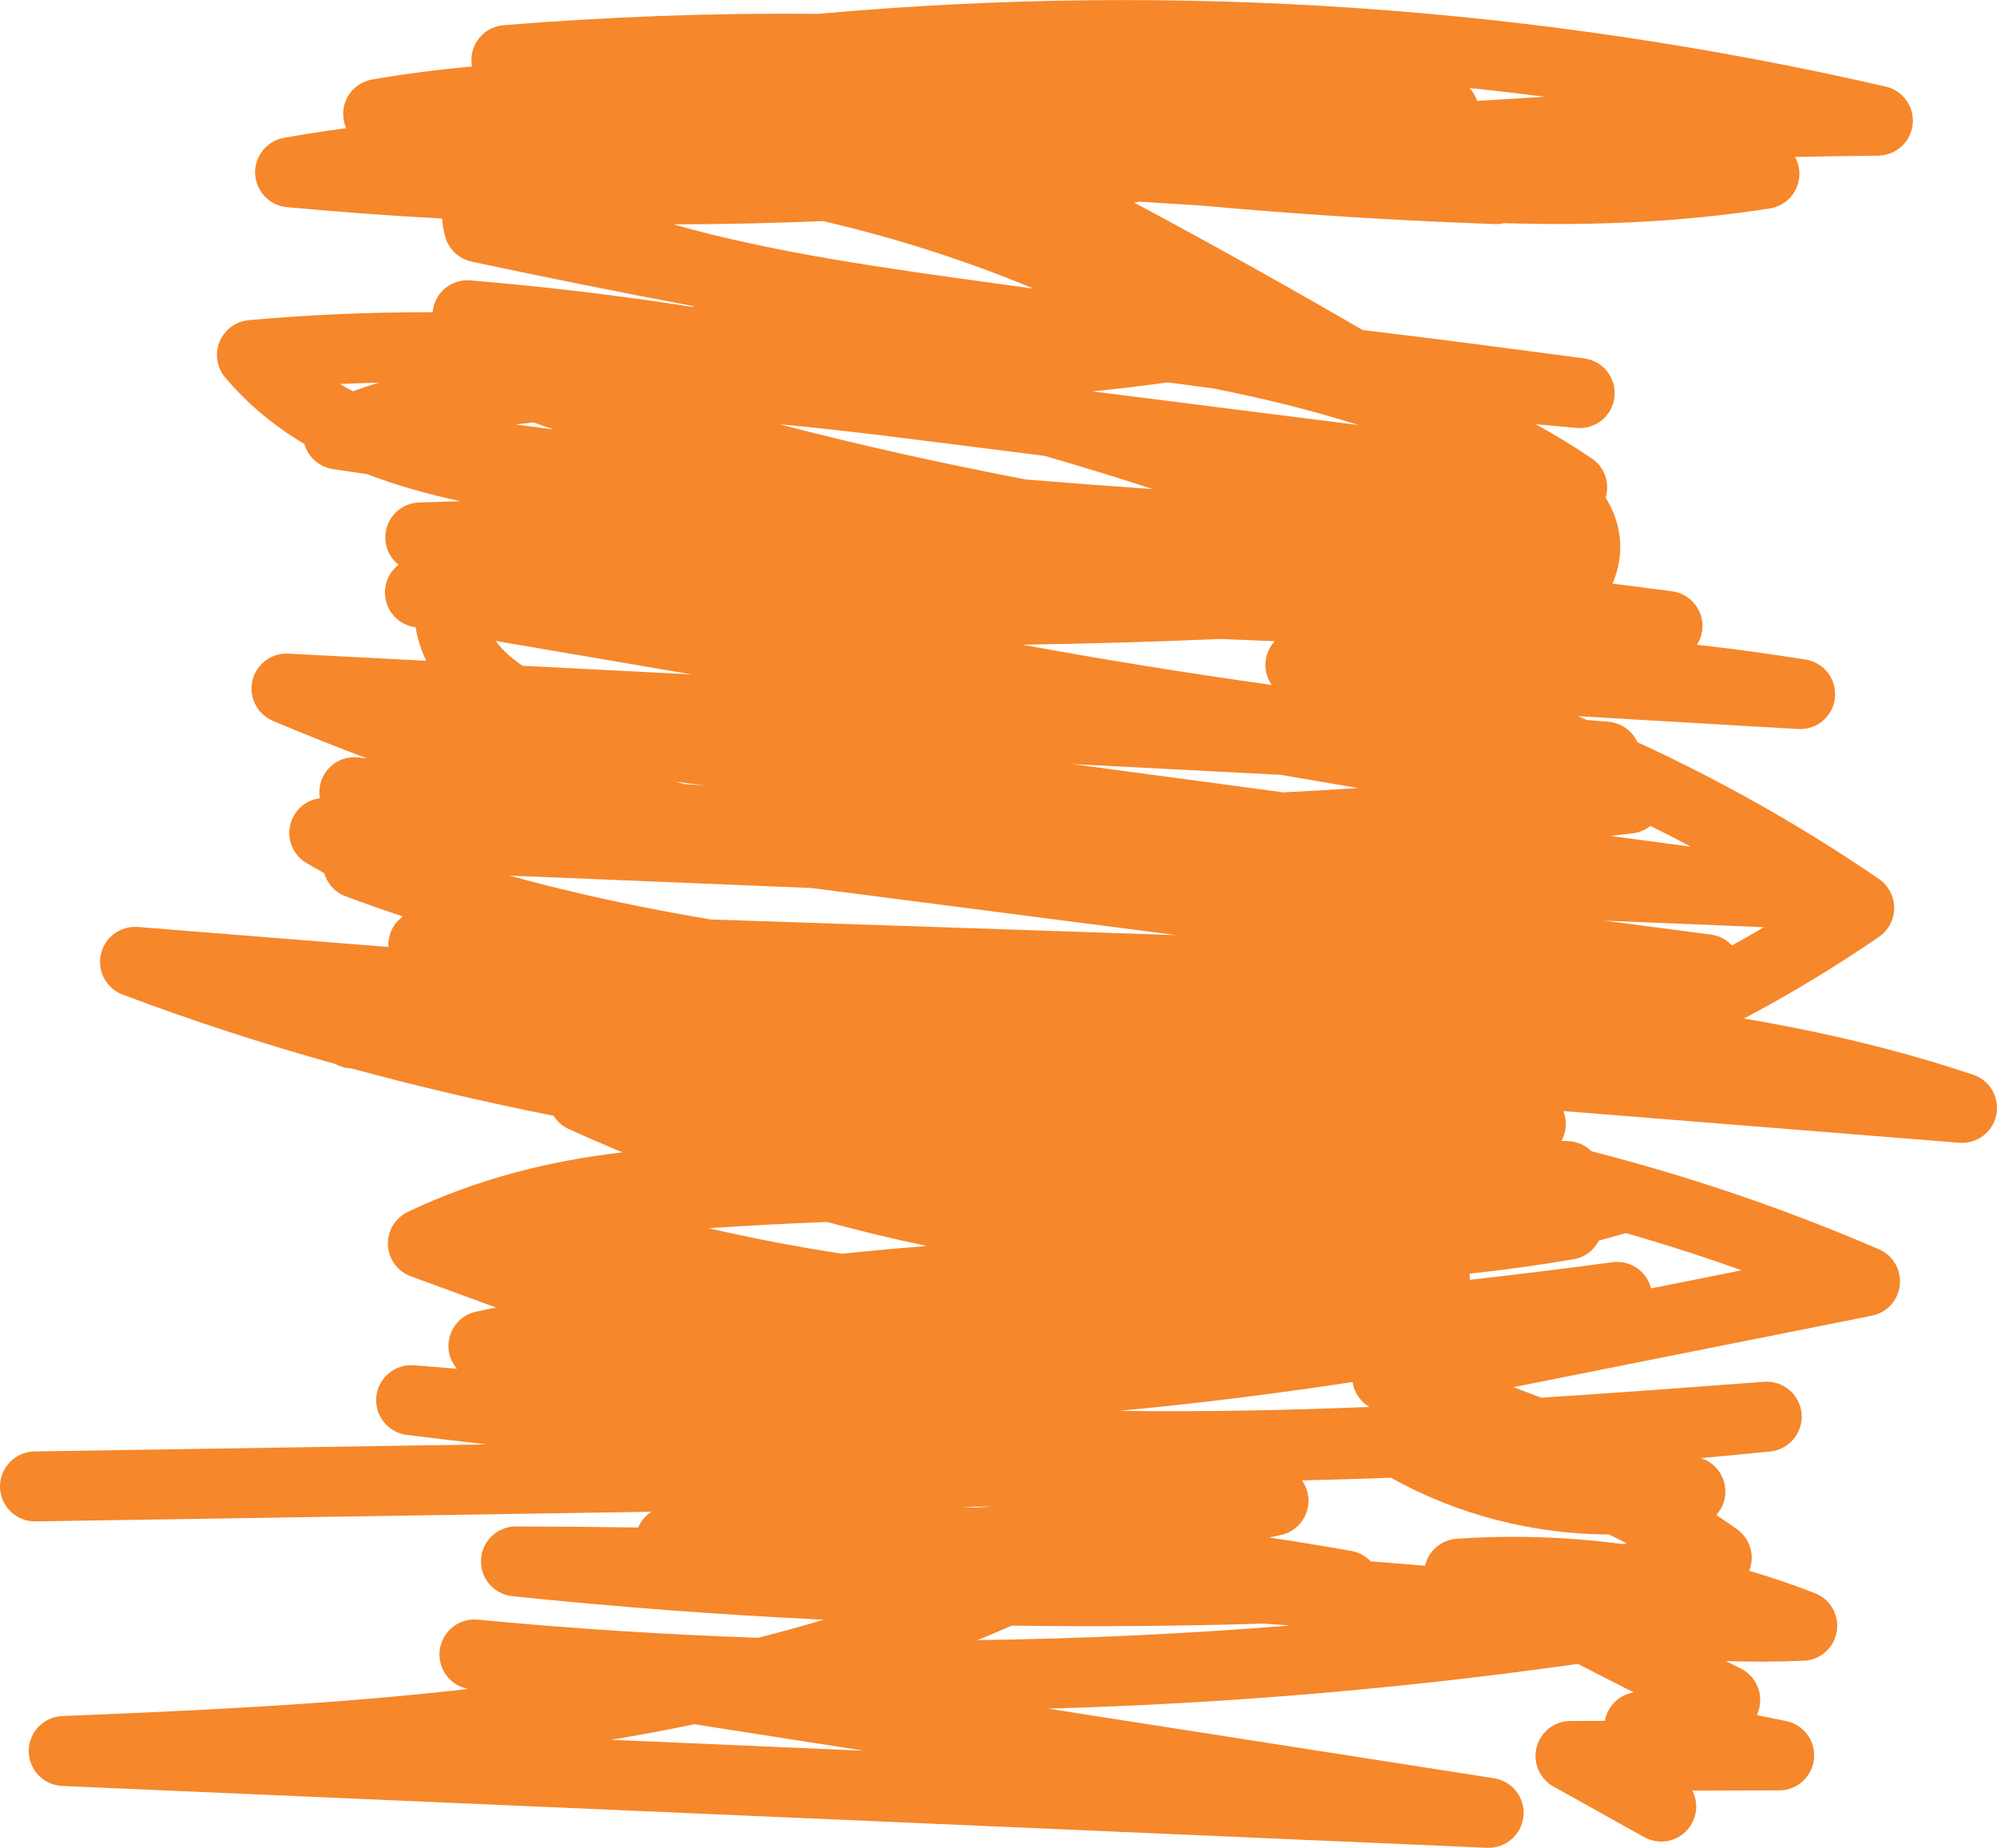 <svg version="1.1" id="图层_1" x="0px" y="0px" width="75.315px" height="69.674px" viewBox="0 0 75.315 69.674" enable-background="new 0 0 75.315 69.674" xml:space="preserve" xmlns="http://www.w3.org/2000/svg" xmlns:xlink="http://www.w3.org/1999/xlink" xmlns:xml="http://www.w3.org/XML/1998/namespace">
  <path fill="#F6872B" d="M68.018,67.138c-0.237,0.229-0.56,0.369-0.912,0.37l-3.28,0.009c0.194,0.379,0.2,0.845-0.024,1.245
	c-0.354,0.644-1.161,0.863-1.794,0.509l-3.42-1.907c-0.523-0.291-0.784-0.901-0.636-1.483c0.151-0.58,0.673-0.987,1.274-0.989
	l1.299-0.004c0.099-0.552,0.537-0.986,1.091-1.072l-2.111-1.077c-6.624,0.938-13.297,1.501-19.979,1.687l16.819,2.625
	c0.691,0.108,1.181,0.737,1.112,1.434c-0.071,0.695-0.672,1.216-1.371,1.188l-53.74-2.331c-0.707-0.032-1.263-0.612-1.262-1.318
	c-0.001-0.707,0.558-1.287,1.264-1.317c4.787-0.199,10.015-0.417,15.315-1.023c-0.688-0.122-1.166-0.764-1.079-1.463
	c0.088-0.705,0.719-1.22,1.436-1.149c3.515,0.335,7.042,0.562,10.569,0.683c0.831-0.211,1.659-0.436,2.478-0.682
	c-3.927-0.186-7.849-0.482-11.746-0.887c-0.698-0.074-1.218-0.681-1.179-1.382c0.033-0.7,0.618-1.25,1.319-1.248
	c1.536,0.004,3.07,0.018,4.608,0.04c0.104-0.245,0.281-0.452,0.5-0.593L1.341,57.366c-0.729,0.012-1.33-0.569-1.34-1.298
	c-0.008-0.728,0.573-1.328,1.298-1.34l17.053-0.266c-1.004-0.112-2.008-0.232-3.011-0.357c-0.711-0.089-1.221-0.731-1.148-1.444
	c0.072-0.712,0.702-1.235,1.415-1.181l1.623,0.13c-0.175-0.205-0.292-0.465-0.315-0.754c-0.05-0.664,0.396-1.26,1.04-1.399
	c0.251-0.053,0.5-0.106,0.749-0.156l-3.211-1.176c-0.499-0.183-0.84-0.646-0.864-1.175c-0.026-0.529,0.269-1.024,0.75-1.253
	c2.603-1.243,5.32-1.924,8.097-2.246c-0.683-0.282-1.358-0.575-2.028-0.88c-0.243-0.11-0.438-0.285-0.571-0.498
	c-2.556-0.509-5.096-1.098-7.621-1.786c-0.022,0-0.042-0.001-0.064-0.005c-0.199-0.013-0.384-0.072-0.55-0.164
	c-2.697-0.752-5.372-1.618-8.017-2.616c-0.615-0.231-0.966-0.88-0.82-1.521c0.14-0.642,0.735-1.079,1.392-1.028l9.45,0.754
	c-0.008-0.126,0.003-0.256,0.034-0.386c0.075-0.316,0.262-0.58,0.51-0.765c-0.721-0.239-1.44-0.492-2.154-0.756
	c-0.359-0.134-0.641-0.416-0.775-0.775c-0.013-0.033-0.023-0.065-0.034-0.1c-0.221-0.123-0.443-0.248-0.663-0.376
	c-0.524-0.305-0.773-0.928-0.604-1.509c0.149-0.512,0.587-0.879,1.103-0.939c-0.023-0.127-0.027-0.262-0.009-0.399
	c0.093-0.718,0.749-1.233,1.474-1.141c0.104,0.014,0.207,0.026,0.313,0.039c-1.192-0.45-2.377-0.924-3.552-1.42
	c-0.59-0.25-0.915-0.888-0.773-1.511c0.146-0.623,0.713-1.056,1.354-1.022l5.204,0.269c-0.194-0.401-0.328-0.822-0.403-1.262
	l-0.059-0.01c-0.692-0.119-1.172-0.761-1.087-1.459c0.042-0.366,0.23-0.676,0.505-0.887c-0.354-0.278-0.55-0.729-0.49-1.201
	c0.082-0.64,0.618-1.129,1.265-1.15c0.521-0.018,1.038-0.034,1.559-0.047c-1.212-0.261-2.394-0.589-3.513-1.019
	c-0.436-0.064-0.87-0.129-1.304-0.194c-0.516-0.08-0.93-0.453-1.069-0.944c-1.112-0.662-2.121-1.481-2.987-2.508
	c-0.318-0.375-0.398-0.897-0.212-1.352c0.191-0.454,0.613-0.767,1.102-0.811c2.308-0.21,4.623-0.303,6.934-0.298
	c0.002-0.031,0.007-0.064,0.012-0.095c0.109-0.683,0.721-1.165,1.412-1.105c2.792,0.231,5.564,0.562,8.316,0.99
	c0.046-0.004,0.09-0.008,0.136-0.012c-2.812-0.529-5.615-1.091-8.404-1.686c-0.483-0.105-0.867-0.467-0.998-0.942
	c-0.063-0.229-0.103-0.457-0.118-0.683c-1.953-0.106-3.907-0.248-5.857-0.431C10.16,7.748,9.651,7.211,9.622,6.551
	c-0.027-0.657,0.438-1.235,1.085-1.354c0.78-0.139,1.564-0.261,2.349-0.363c-0.12-0.273-0.149-0.585-0.069-0.883
	c0.136-0.494,0.541-0.866,1.048-0.953c1.254-0.217,2.509-0.378,3.767-0.49c-0.021-0.109-0.027-0.223-0.02-0.338
	c0.045-0.648,0.56-1.165,1.209-1.22c3.952-0.322,7.916-0.465,11.877-0.428c13.481-1.215,26.999-0.295,40.25,2.742
	c0.651,0.15,1.089,0.763,1.016,1.427c-0.072,0.665-0.63,1.168-1.298,1.178c-1.047,0.01-2.092,0.027-3.139,0.049
	c0.099,0.181,0.158,0.385,0.164,0.604c0.02,0.662-0.459,1.235-1.114,1.338c-3.329,0.522-6.678,0.657-10.026,0.554
	c-0.112,0.028-0.231,0.039-0.353,0.035c-3.687-0.13-7.376-0.363-11.059-0.698l-2.312-0.145c-0.078,0.009-0.154,0.017-0.232,0.028
	c2.898,1.55,5.777,3.156,8.628,4.811c2.801,0.332,5.589,0.703,8.359,1.07c0.709,0.095,1.214,0.739,1.136,1.452
	s-0.711,1.232-1.427,1.168c-0.515-0.045-1.028-0.09-1.544-0.139c0.721,0.395,1.426,0.822,2.114,1.289
	c0.484,0.325,0.693,0.929,0.525,1.481c0.501,0.82,0.661,1.675,0.476,2.562c-0.052,0.24-0.128,0.467-0.221,0.677l2.246,0.29
	c0.704,0.091,1.208,0.722,1.145,1.428c-0.021,0.217-0.093,0.416-0.203,0.589c1.371,0.152,2.739,0.341,4.101,0.558
	c0.694,0.111,1.179,0.747,1.102,1.446c-0.074,0.697-0.681,1.215-1.387,1.173l-8.308-0.485c0.114,0.047,0.23,0.097,0.343,0.144
	c0.268,0.023,0.537,0.045,0.806,0.066c0.494,0.04,0.905,0.348,1.097,0.771c3.189,1.467,6.25,3.197,9.113,5.161
	c0.357,0.246,0.571,0.653,0.572,1.087c0,0.434-0.21,0.84-0.57,1.088c-1.639,1.127-3.341,2.157-5.098,3.084
	c2.935,0.496,5.827,1.174,8.645,2.119c0.632,0.211,1.007,0.861,0.873,1.514c-0.131,0.652-0.73,1.103-1.397,1.051L58.96,41.894
	c0.071,0.18,0.104,0.378,0.09,0.581c-0.015,0.198-0.071,0.381-0.159,0.543c0.086,0.003,0.17,0.006,0.258,0.011
	c0.338,0.016,0.646,0.156,0.873,0.381c3.692,0.944,7.312,2.177,10.837,3.694c0.531,0.228,0.85,0.775,0.791,1.349
	c-0.061,0.575-0.488,1.045-1.054,1.157L57.08,52.305l1.048,0.396c2.814-0.179,5.618-0.389,8.403-0.599
	c0.721-0.053,1.35,0.482,1.414,1.2c0.062,0.722-0.467,1.355-1.183,1.428c-0.871,0.088-1.743,0.172-2.617,0.249l0.072,0.026
	c0.55,0.208,0.896,0.756,0.849,1.342c-0.024,0.297-0.147,0.57-0.339,0.778c0.264,0.176,0.524,0.353,0.784,0.538
	c0.405,0.288,0.612,0.78,0.54,1.27c-0.017,0.102-0.044,0.202-0.082,0.296c0.837,0.246,1.666,0.528,2.478,0.843
	c0.583,0.225,0.927,0.829,0.825,1.446c-0.103,0.618-0.624,1.078-1.247,1.102c-0.975,0.041-1.952,0.045-2.927,0.013l0.569,0.291
	c0.418,0.215,0.692,0.636,0.716,1.106c0.012,0.224-0.033,0.445-0.127,0.641l1.108,0.224c0.664,0.136,1.116,0.751,1.05,1.424
	C68.382,66.643,68.235,66.928,68.018,67.138z M61.179,58.22c0.055-0.009,0.112-0.018,0.169-0.025
	c-0.221-0.116-0.444-0.228-0.667-0.335c-2.863-0.009-5.728-0.745-8.222-2.14c-1.118,0.042-2.239,0.076-3.357,0.101
	c0.159,0.222,0.25,0.494,0.247,0.783c-0.009,0.619-0.443,1.15-1.043,1.276c-0.146,0.032-0.291,0.063-0.436,0.093
	c1.037,0.156,2.071,0.326,3.101,0.51c0.286,0.05,0.537,0.193,0.725,0.39c0.684,0.054,1.366,0.108,2.049,0.165
	c0.126-0.556,0.608-0.977,1.193-1.016C57.01,57.878,59.105,57.946,61.179,58.22z M62.267,48.581l3.414-0.682
	c-1.439-0.515-2.892-0.984-4.357-1.402c-0.343,0.095-0.683,0.19-1.028,0.284c-0.181,0.364-0.528,0.63-0.953,0.701
	c-1.285,0.22-2.576,0.399-3.873,0.538c-0.017,0.005-0.033,0.008-0.048,0.012c0.003,0.03,0.006,0.061,0.008,0.093
	c0.003,0.045,0.003,0.087,0.001,0.132c1.798-0.202,3.591-0.421,5.38-0.663C61.48,47.501,62.107,47.933,62.267,48.581z
	 M36.865,61.843c3.931-0.052,7.864-0.235,11.785-0.552c-0.336-0.023-0.673-0.049-1.009-0.071c-3.154,0.096-6.318,0.121-9.484,0.076
	C37.729,61.485,37.299,61.666,36.865,61.843z M42.221,53.197c3.141,0.043,6.285-0.018,9.425-0.147
	c-0.344-0.203-0.578-0.549-0.637-0.939C48.091,52.556,45.16,52.92,42.221,53.197z M65.32,35.65c0.405-0.224,0.808-0.454,1.207-0.689
	l-6.015-0.247l4.014,0.526C64.84,35.281,65.117,35.43,65.32,35.65z M23.052,65.601l9.528,0.412l-6.39-0.998
	C25.148,65.231,24.098,65.426,23.052,65.601z M60.734,31.52c1.013,0.136,2.024,0.27,3.035,0.406
	c-0.505-0.27-1.013-0.532-1.525-0.784c-0.188,0.151-0.419,0.252-0.676,0.282C61.292,31.457,61.012,31.489,60.734,31.52z
	 M36.818,56.847c0.203-0.014,0.406-0.029,0.61-0.044l-1.13,0.017C36.47,56.83,36.644,56.838,36.818,56.847z M31.761,47.273
	c1.063-0.11,2.127-0.207,3.195-0.292c-1.263-0.264-2.519-0.566-3.764-0.905c-1.49,0.057-2.978,0.135-4.466,0.235
	C28.393,46.696,30.074,47.017,31.761,47.273z M48.41,29.878c0.937-0.049,1.874-0.103,2.808-0.163L48.3,29.216l-7.867-0.406
	C43.092,29.166,45.752,29.521,48.41,29.878z M26.803,34.669l17.56,0.591l-13.755-1.776L19.21,33.016
	C21.706,33.702,24.244,34.243,26.803,34.669z M38.554,24.309c3.123,0.573,6.261,1.079,9.405,1.516
	c-0.182-0.263-0.271-0.594-0.222-0.934c0.039-0.277,0.161-0.521,0.338-0.713c-0.679-0.029-1.361-0.059-2.042-0.085
	C43.543,24.2,41.05,24.273,38.554,24.309z M41.198,14.758l10.028,1.267c-1.778-0.567-3.617-1.012-5.486-1.382
	c-0.568-0.074-1.137-0.148-1.705-0.225C43.091,14.55,42.146,14.664,41.198,14.758z M38.682,18.079
	c1.597,0.131,3.19,0.251,4.788,0.363c-1.338-0.438-2.683-0.852-4.035-1.241c-0.032-0.004-0.061-0.012-0.094-0.019l-4.196-0.529
	c-1.86-0.234-3.789-0.478-5.744-0.655C32.465,16.798,35.565,17.48,38.682,18.079z M55.709,3.804c0.849-0.055,1.7-0.107,2.547-0.156
	c-0.944-0.12-1.889-0.231-2.834-0.329C55.552,3.458,55.649,3.624,55.709,3.804z M25.835,29.567l0.735,0.054
	c-0.372-0.05-0.744-0.098-1.118-0.149C25.581,29.502,25.707,29.535,25.835,29.567z M19.711,25.103l6.384,0.328l-7.4-1.263
	C18.953,24.525,19.305,24.834,19.711,25.103z M25.391,8.46c3.871,1.091,8.053,1.663,12.357,2.255
	c0.409,0.055,0.82,0.112,1.233,0.168c-2.566-1.068-5.229-1.919-7.943-2.546C29.156,8.415,27.274,8.457,25.391,8.46z M19.454,16.007
	c0.477,0.063,0.953,0.126,1.43,0.188c-0.256-0.086-0.512-0.176-0.767-0.267C19.897,15.953,19.675,15.978,19.454,16.007z
	 M13.307,14.753c0.323-0.115,0.652-0.224,0.979-0.325c-0.487,0.013-0.975,0.03-1.463,0.052
	C12.983,14.575,13.142,14.666,13.307,14.753z" class="color c1"/>
</svg>